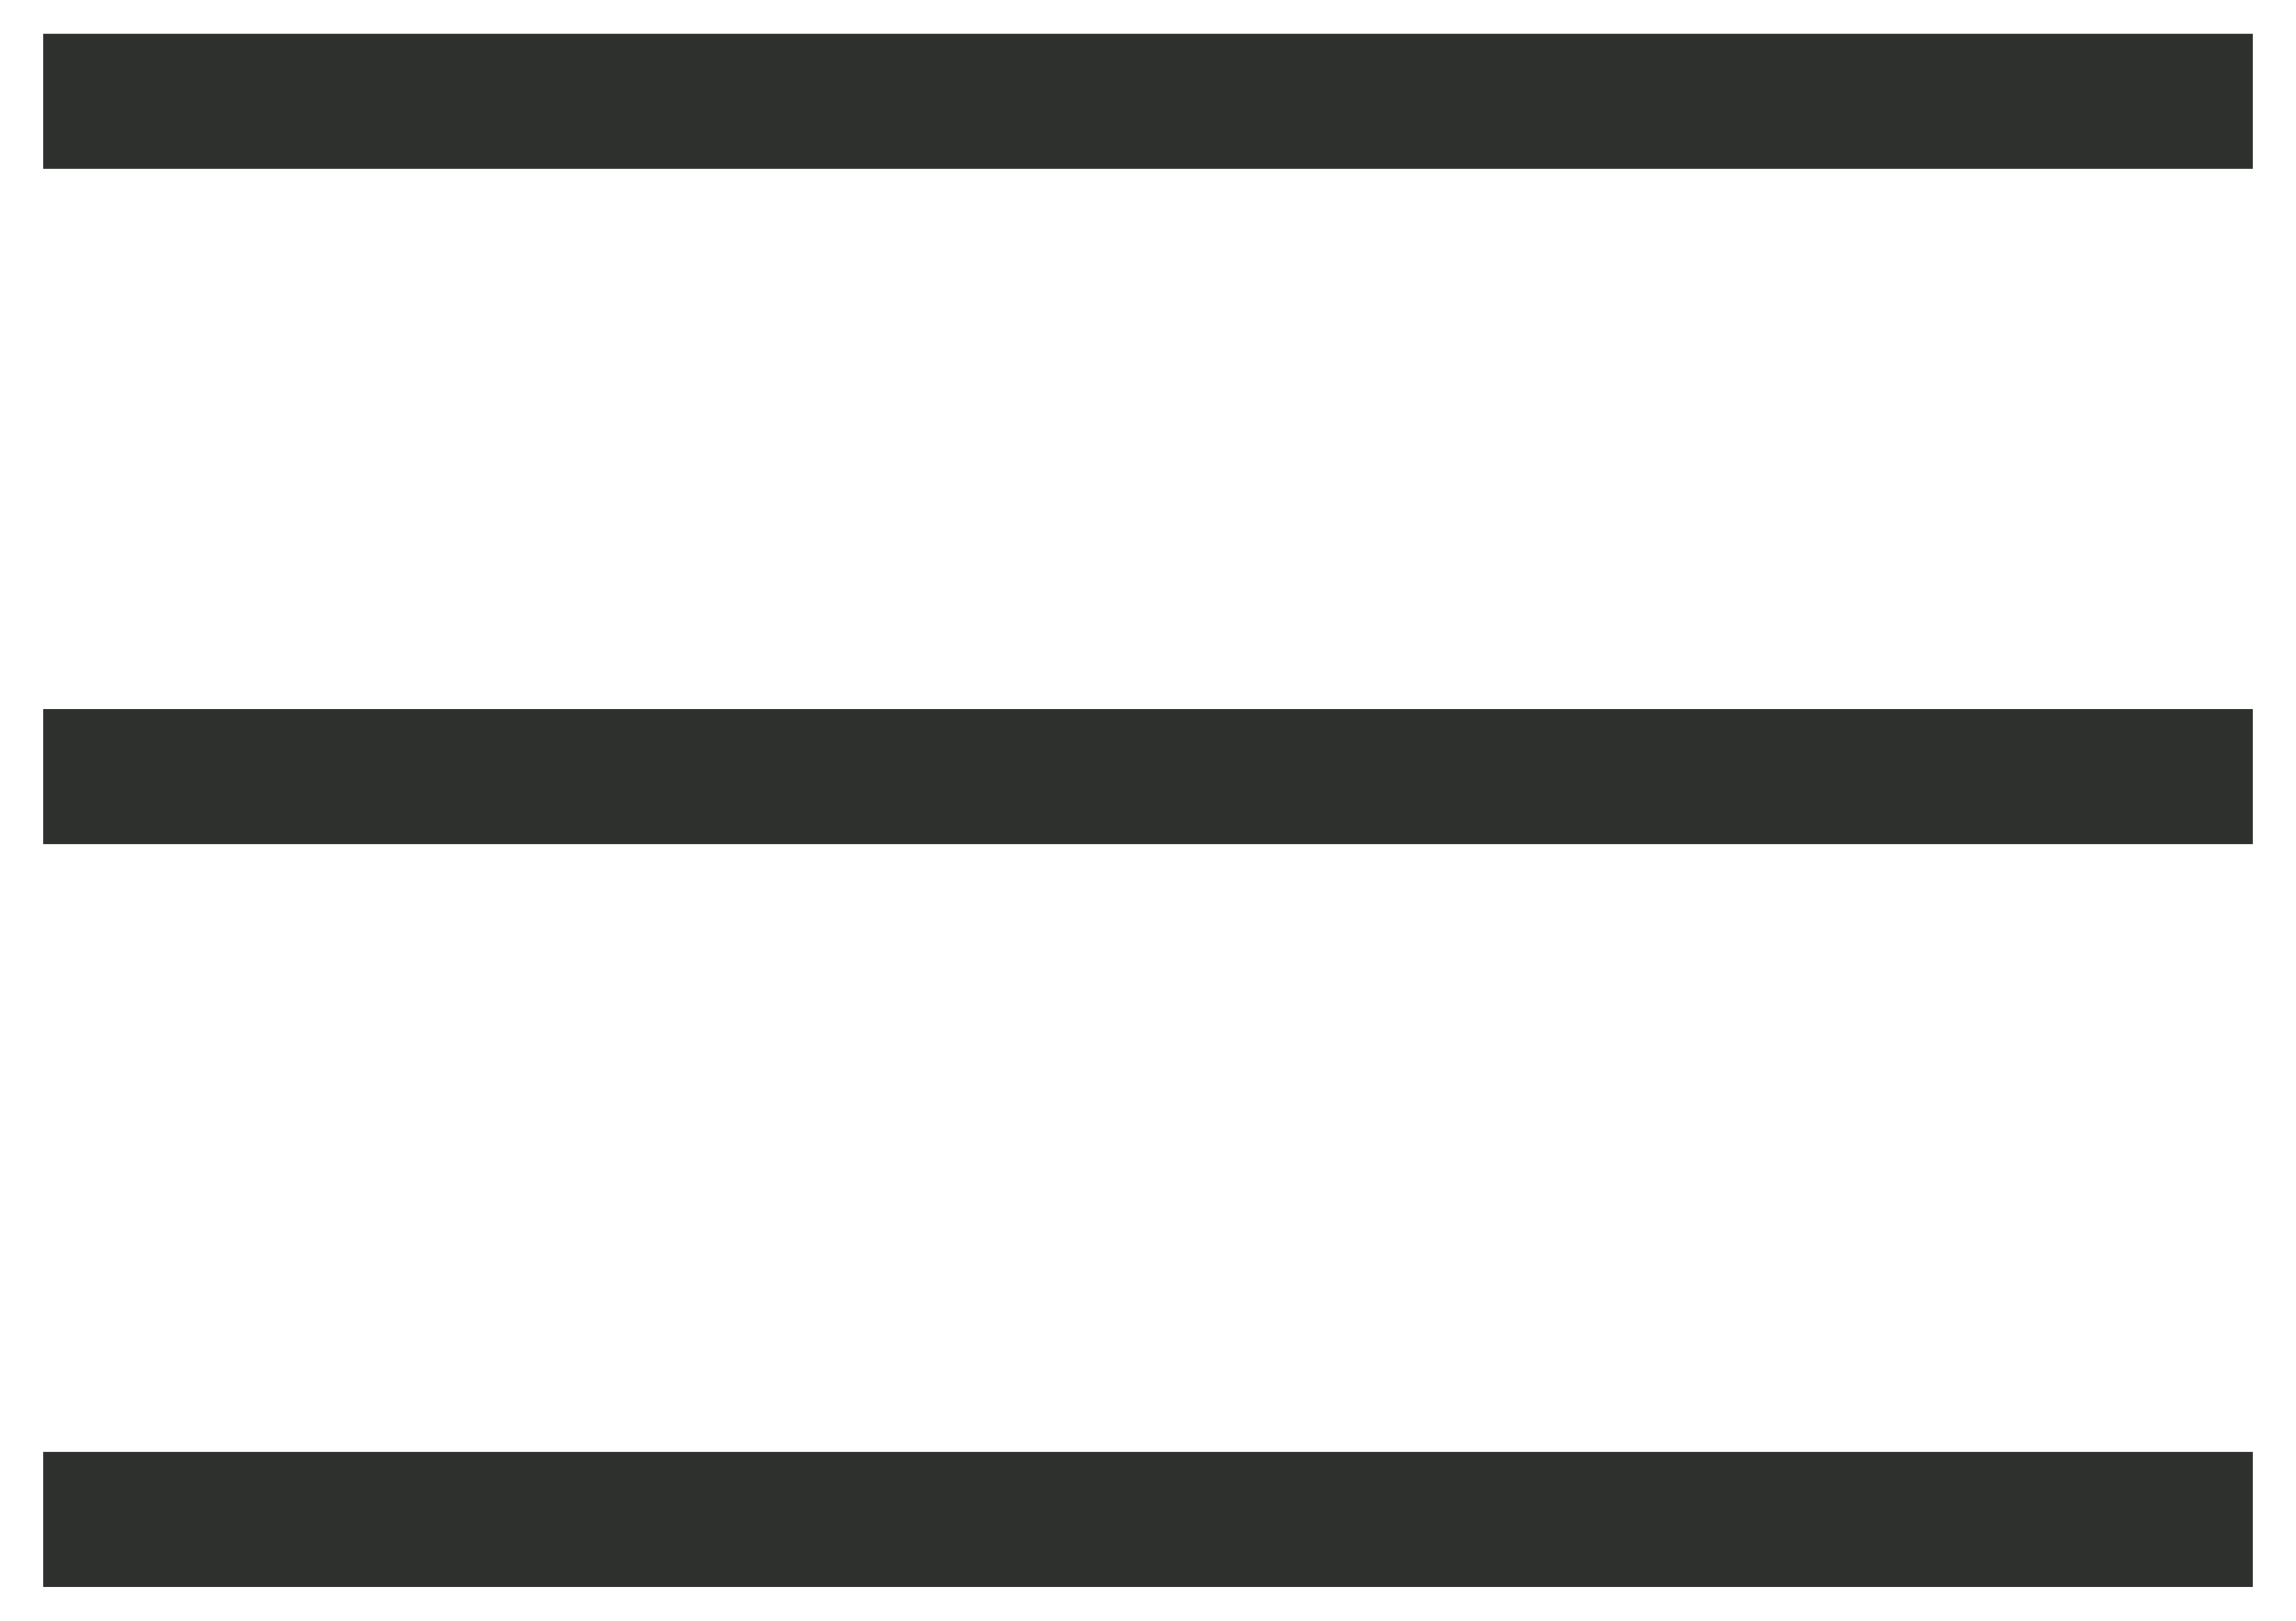 <?xml version="1.0" encoding="UTF-8"?>
<svg width="34px" height="24px" viewBox="0 0 34 24" version="1.1" xmlns="http://www.w3.org/2000/svg" xmlns:xlink="http://www.w3.org/1999/xlink">
    <title>Group 3</title>
    <g id="Page-1" stroke="none" stroke-width="1" fill="none" fill-rule="evenodd" stroke-linecap="square">
        <g id="Landing" transform="translate(-18, -47)" stroke="#2E302E">
            <g id="Group-3" transform="translate(19, 48)">
                <line x1="0.64" y1="0.5" x2="31.36" y2="0.5" id="Line" stroke-width="2"></line>
                <line x1="0.64" y1="10.5" x2="31.36" y2="10.5" id="Line-Copy" stroke-width="2"></line>
                <line x1="0.64" y1="21.5" x2="31.36" y2="21.5" id="Line-Copy-2" stroke-width="2"></line>
            </g>
        </g>
    </g>
</svg>
